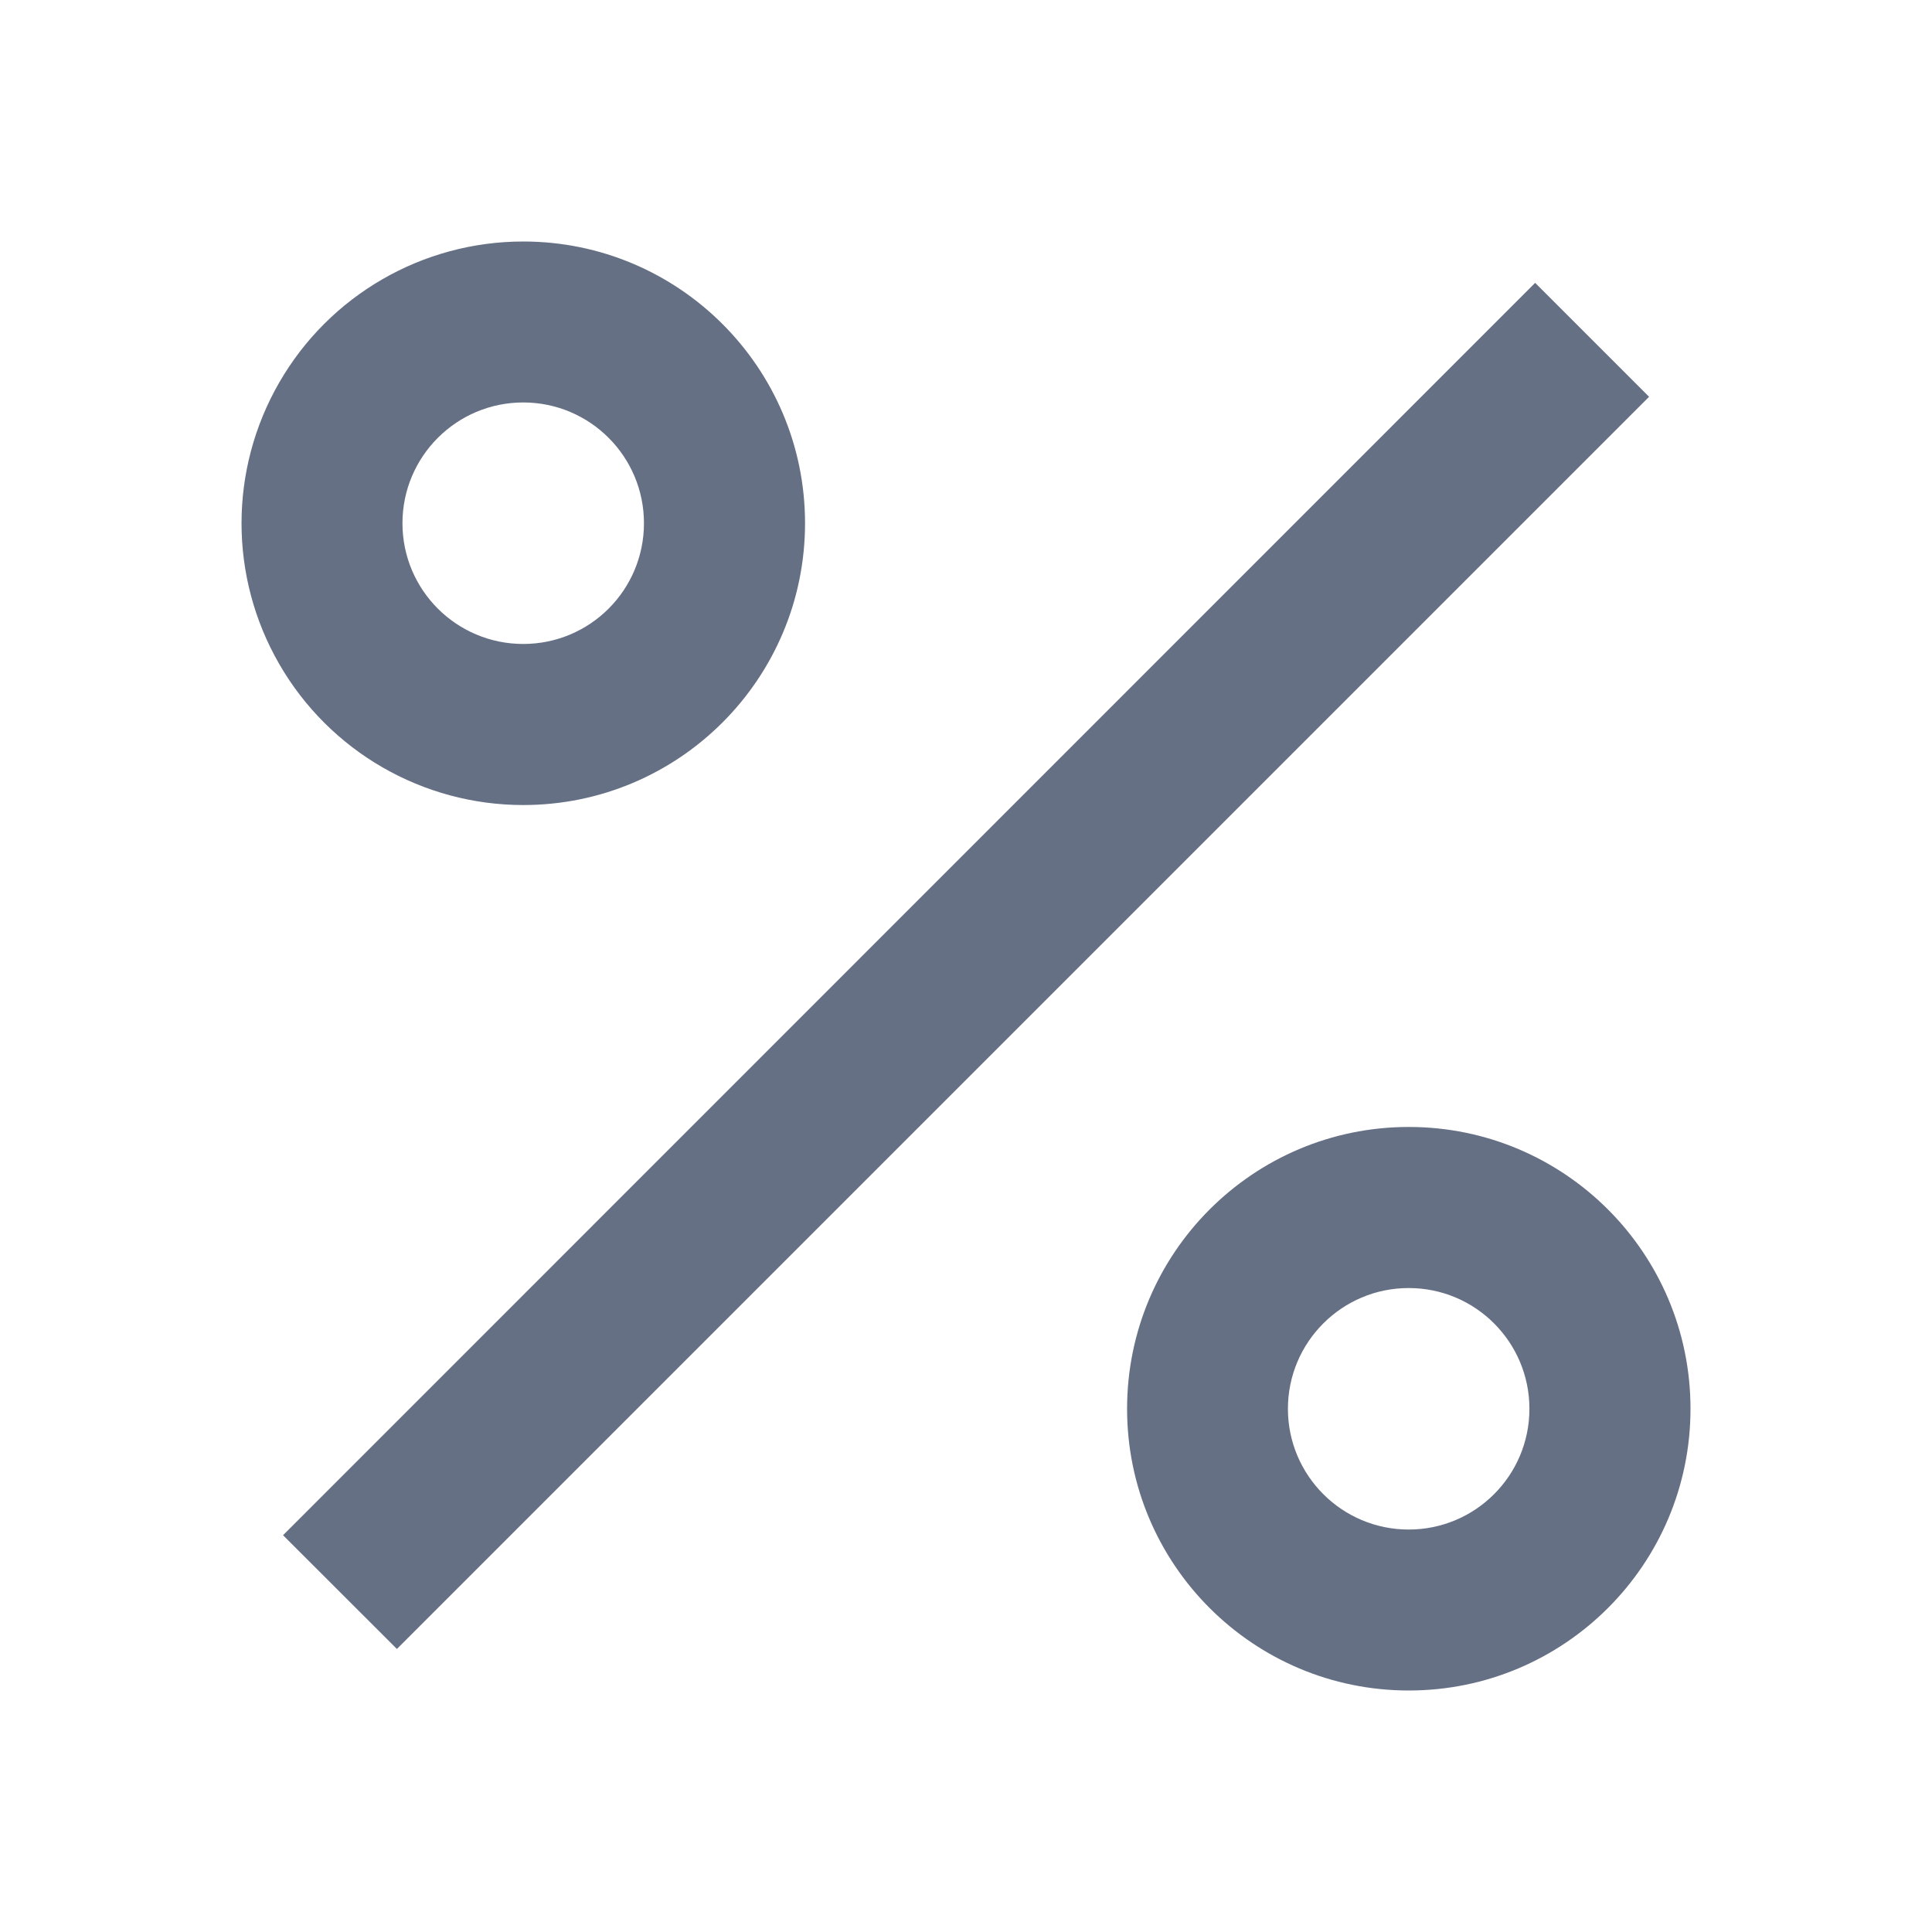 <svg
    xmlns="http://www.w3.org/2000/svg"
    width="16"
    height="16"
    viewBox="0 0 16 16"
  fill="none"
>
  <path
    fill-rule="evenodd"
    clip-rule="evenodd"
    d="M2.313 5.5C2.729 6.222 3.5 6.667 4.333 6.667C5.622 6.667 6.667 5.622 6.667 4.333C6.667 3.045 5.622 2 4.333 2C3.5 2 2.729 2.445 2.313 3.167C1.896 3.889 1.896 4.778 2.313 5.5ZM11.667 14C10.378 14 9.334 12.955 9.334 11.667C9.334 10.378 10.378 9.333 11.667 9.333C12.956 9.333 14 10.378 14 11.667C14 12.955 12.956 14 11.667 14ZM11.666 12.667C12.219 12.667 12.666 12.219 12.666 11.667C12.666 11.115 12.219 10.667 11.666 10.667C11.114 10.667 10.666 11.115 10.666 11.667C10.666 12.219 11.114 12.667 11.666 12.667ZM4.333 5.333C4.886 5.333 5.333 4.886 5.333 4.333C5.333 3.781 4.886 3.333 4.333 3.333C3.781 3.333 3.333 3.781 3.333 4.333C3.333 4.886 3.781 5.333 4.333 5.333ZM13.657 3.286L12.714 2.343H12.713L2.344 12.714L3.287 13.656L13.657 3.286Z"
    fill="#667085"
  />
</svg>
